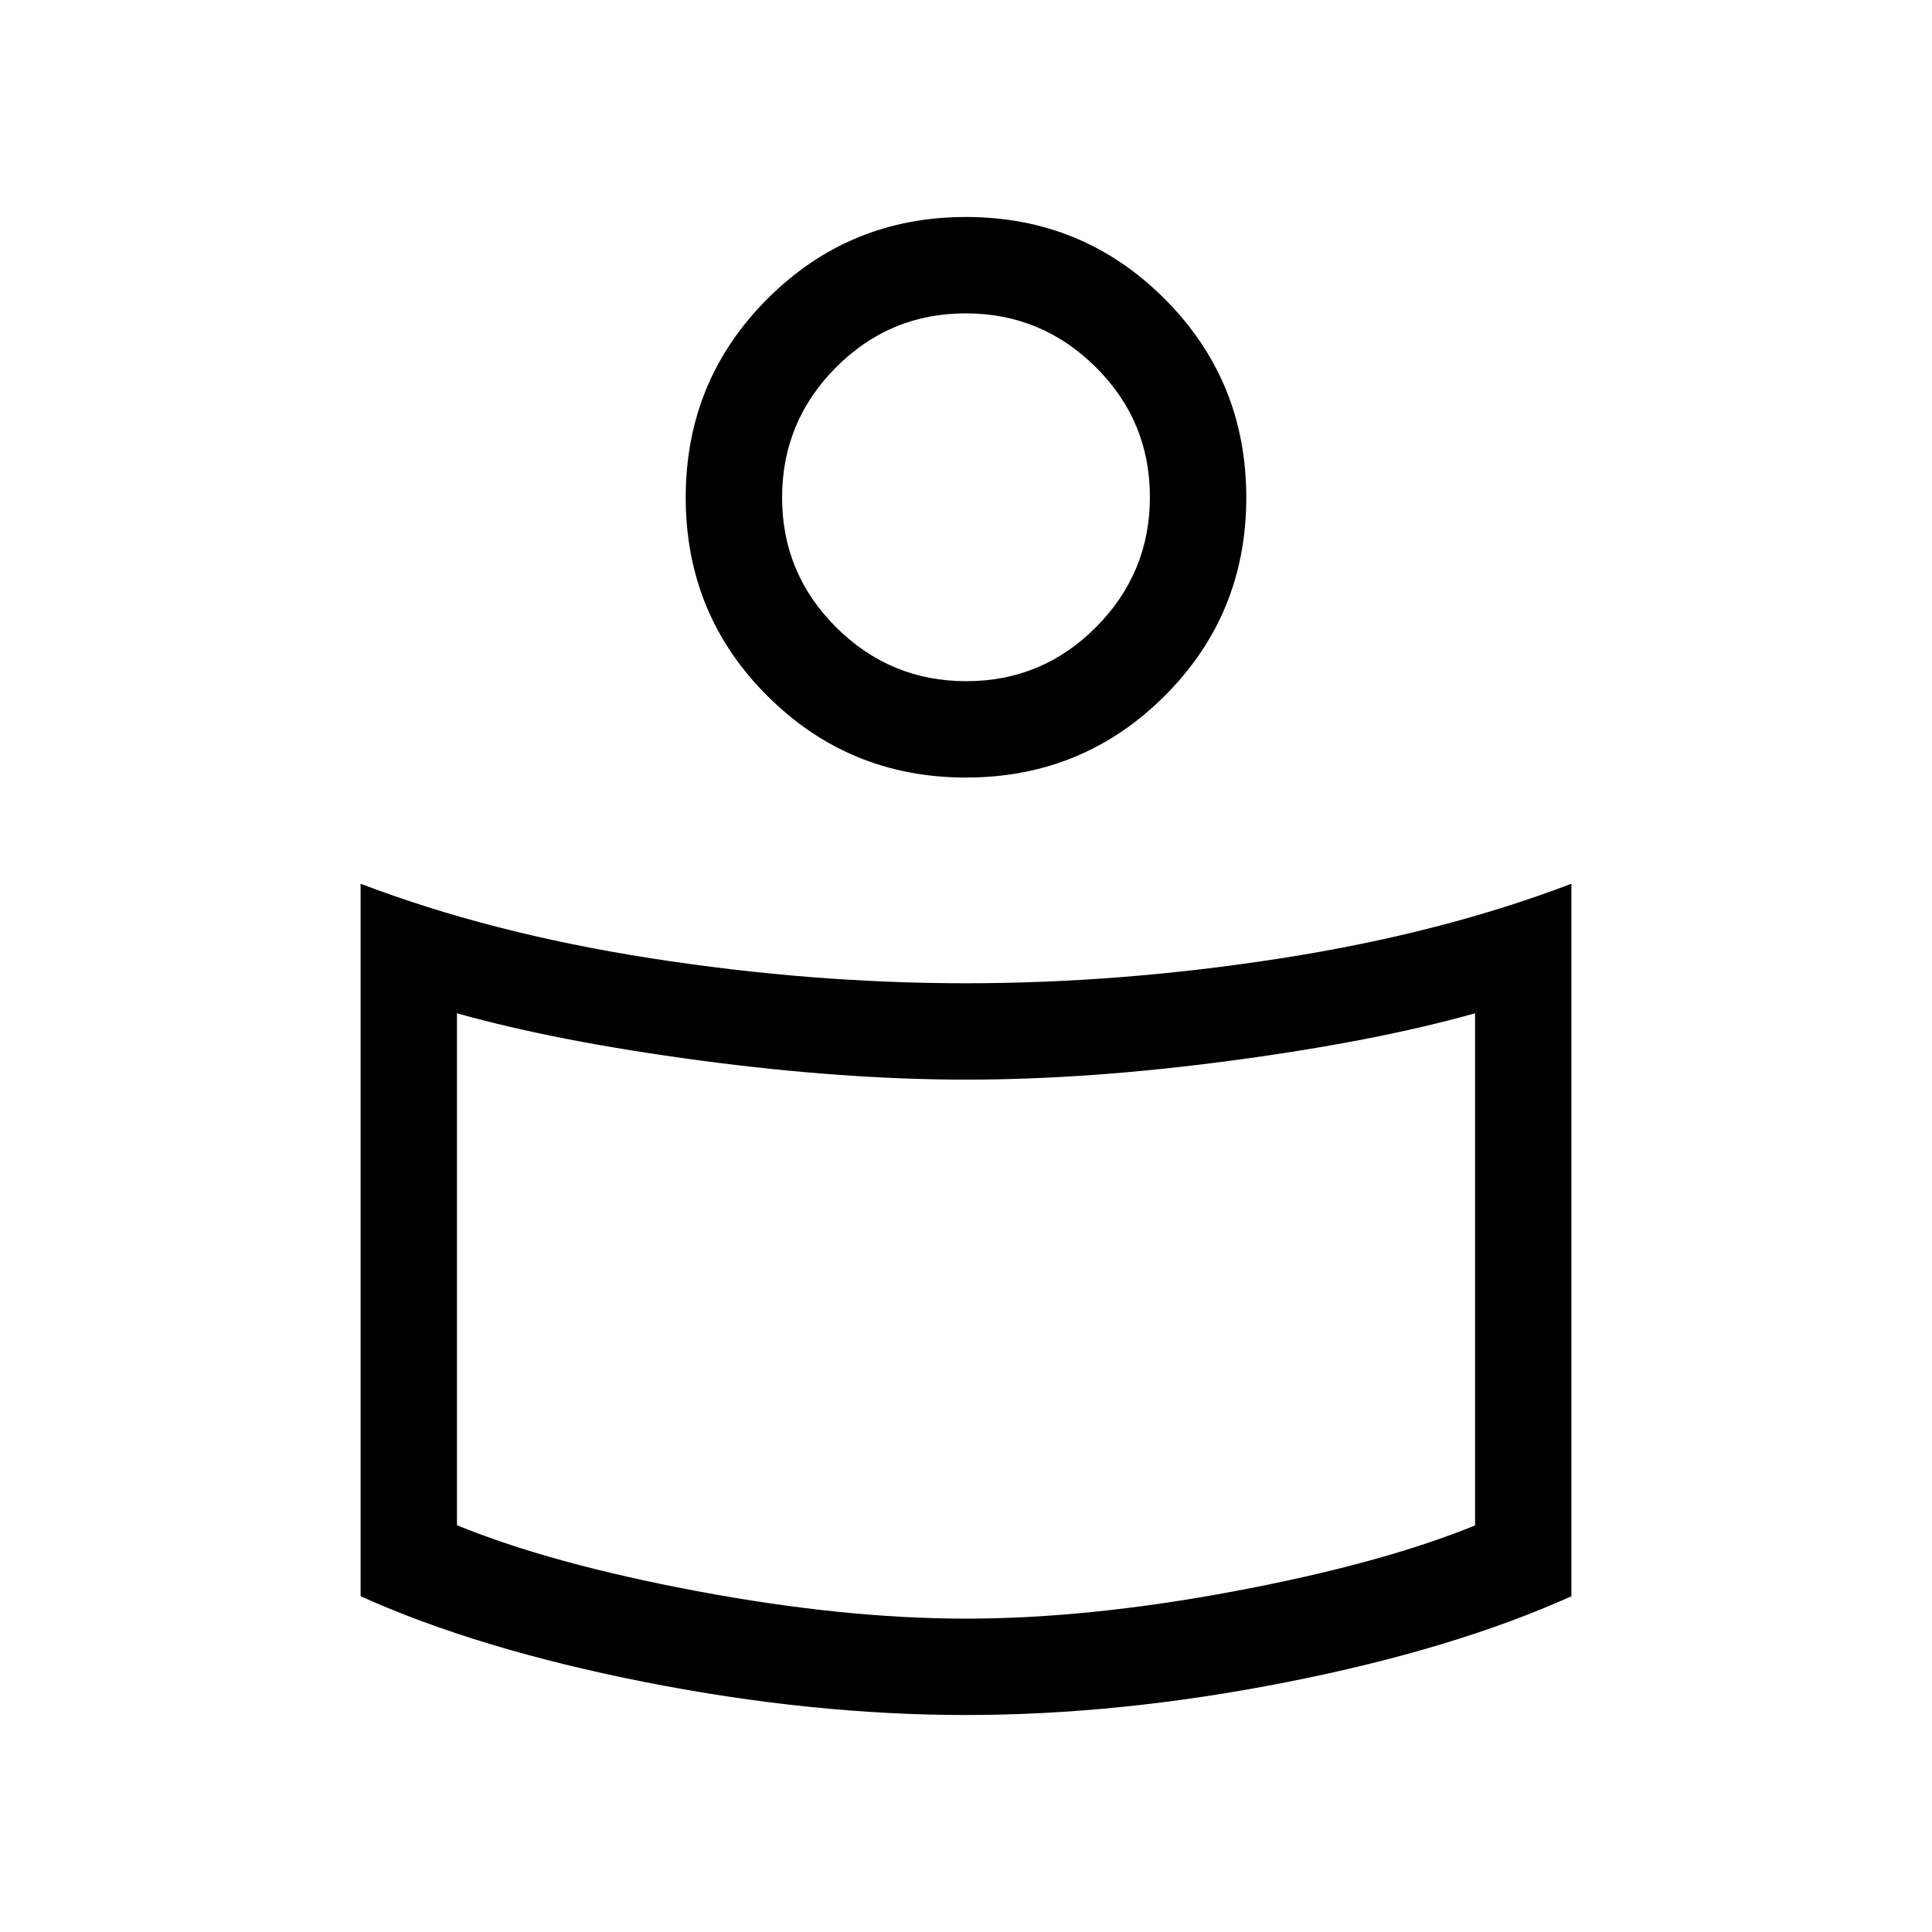 <svg xmlns="http://www.w3.org/2000/svg" height="40" viewBox="0 -960 960 960" width="40"><path d="M480-471.42q77 0 156.65-12.43 79.66-12.42 144.17-37.02v354.04q-58.33 26.27-141.27 42.64Q556.6-107.82 480-107.82q-76.6 0-159.55-16.37-82.94-16.37-141.27-42.64v-354.04q64.51 24.6 144.17 37.02Q403-471.42 480-471.42Zm252.94 269.4V-456.5q-49.86 14-120.89 23.48-71.02 9.48-131.85 9.48t-132.06-9.48q-71.22-9.48-121.08-23.48v254.38q46.57 19.08 119.33 32.75 72.76 13.66 133.61 13.66 60.85 0 133.61-13.66 72.76-13.67 119.33-32.65ZM480-852.18q58.01 0 98.64 40.63t40.63 98.77q0 58.14-40.63 98.64T480-573.64q-58.01 0-98.64-40.5t-40.63-98.64q0-58.14 40.63-98.77 40.63-40.63 98.64-40.63Zm.14 230.66q37.76 0 64.5-26.89 26.74-26.89 26.74-64.64 0-37.76-26.88-64.5-26.89-26.74-64.64-26.74-37.76 0-64.5 26.88-26.74 26.89-26.74 64.64 0 37.76 26.88 64.5 26.89 26.75 64.64 26.75Zm-.14-99.24Zm0 414.32Z"/></svg>
